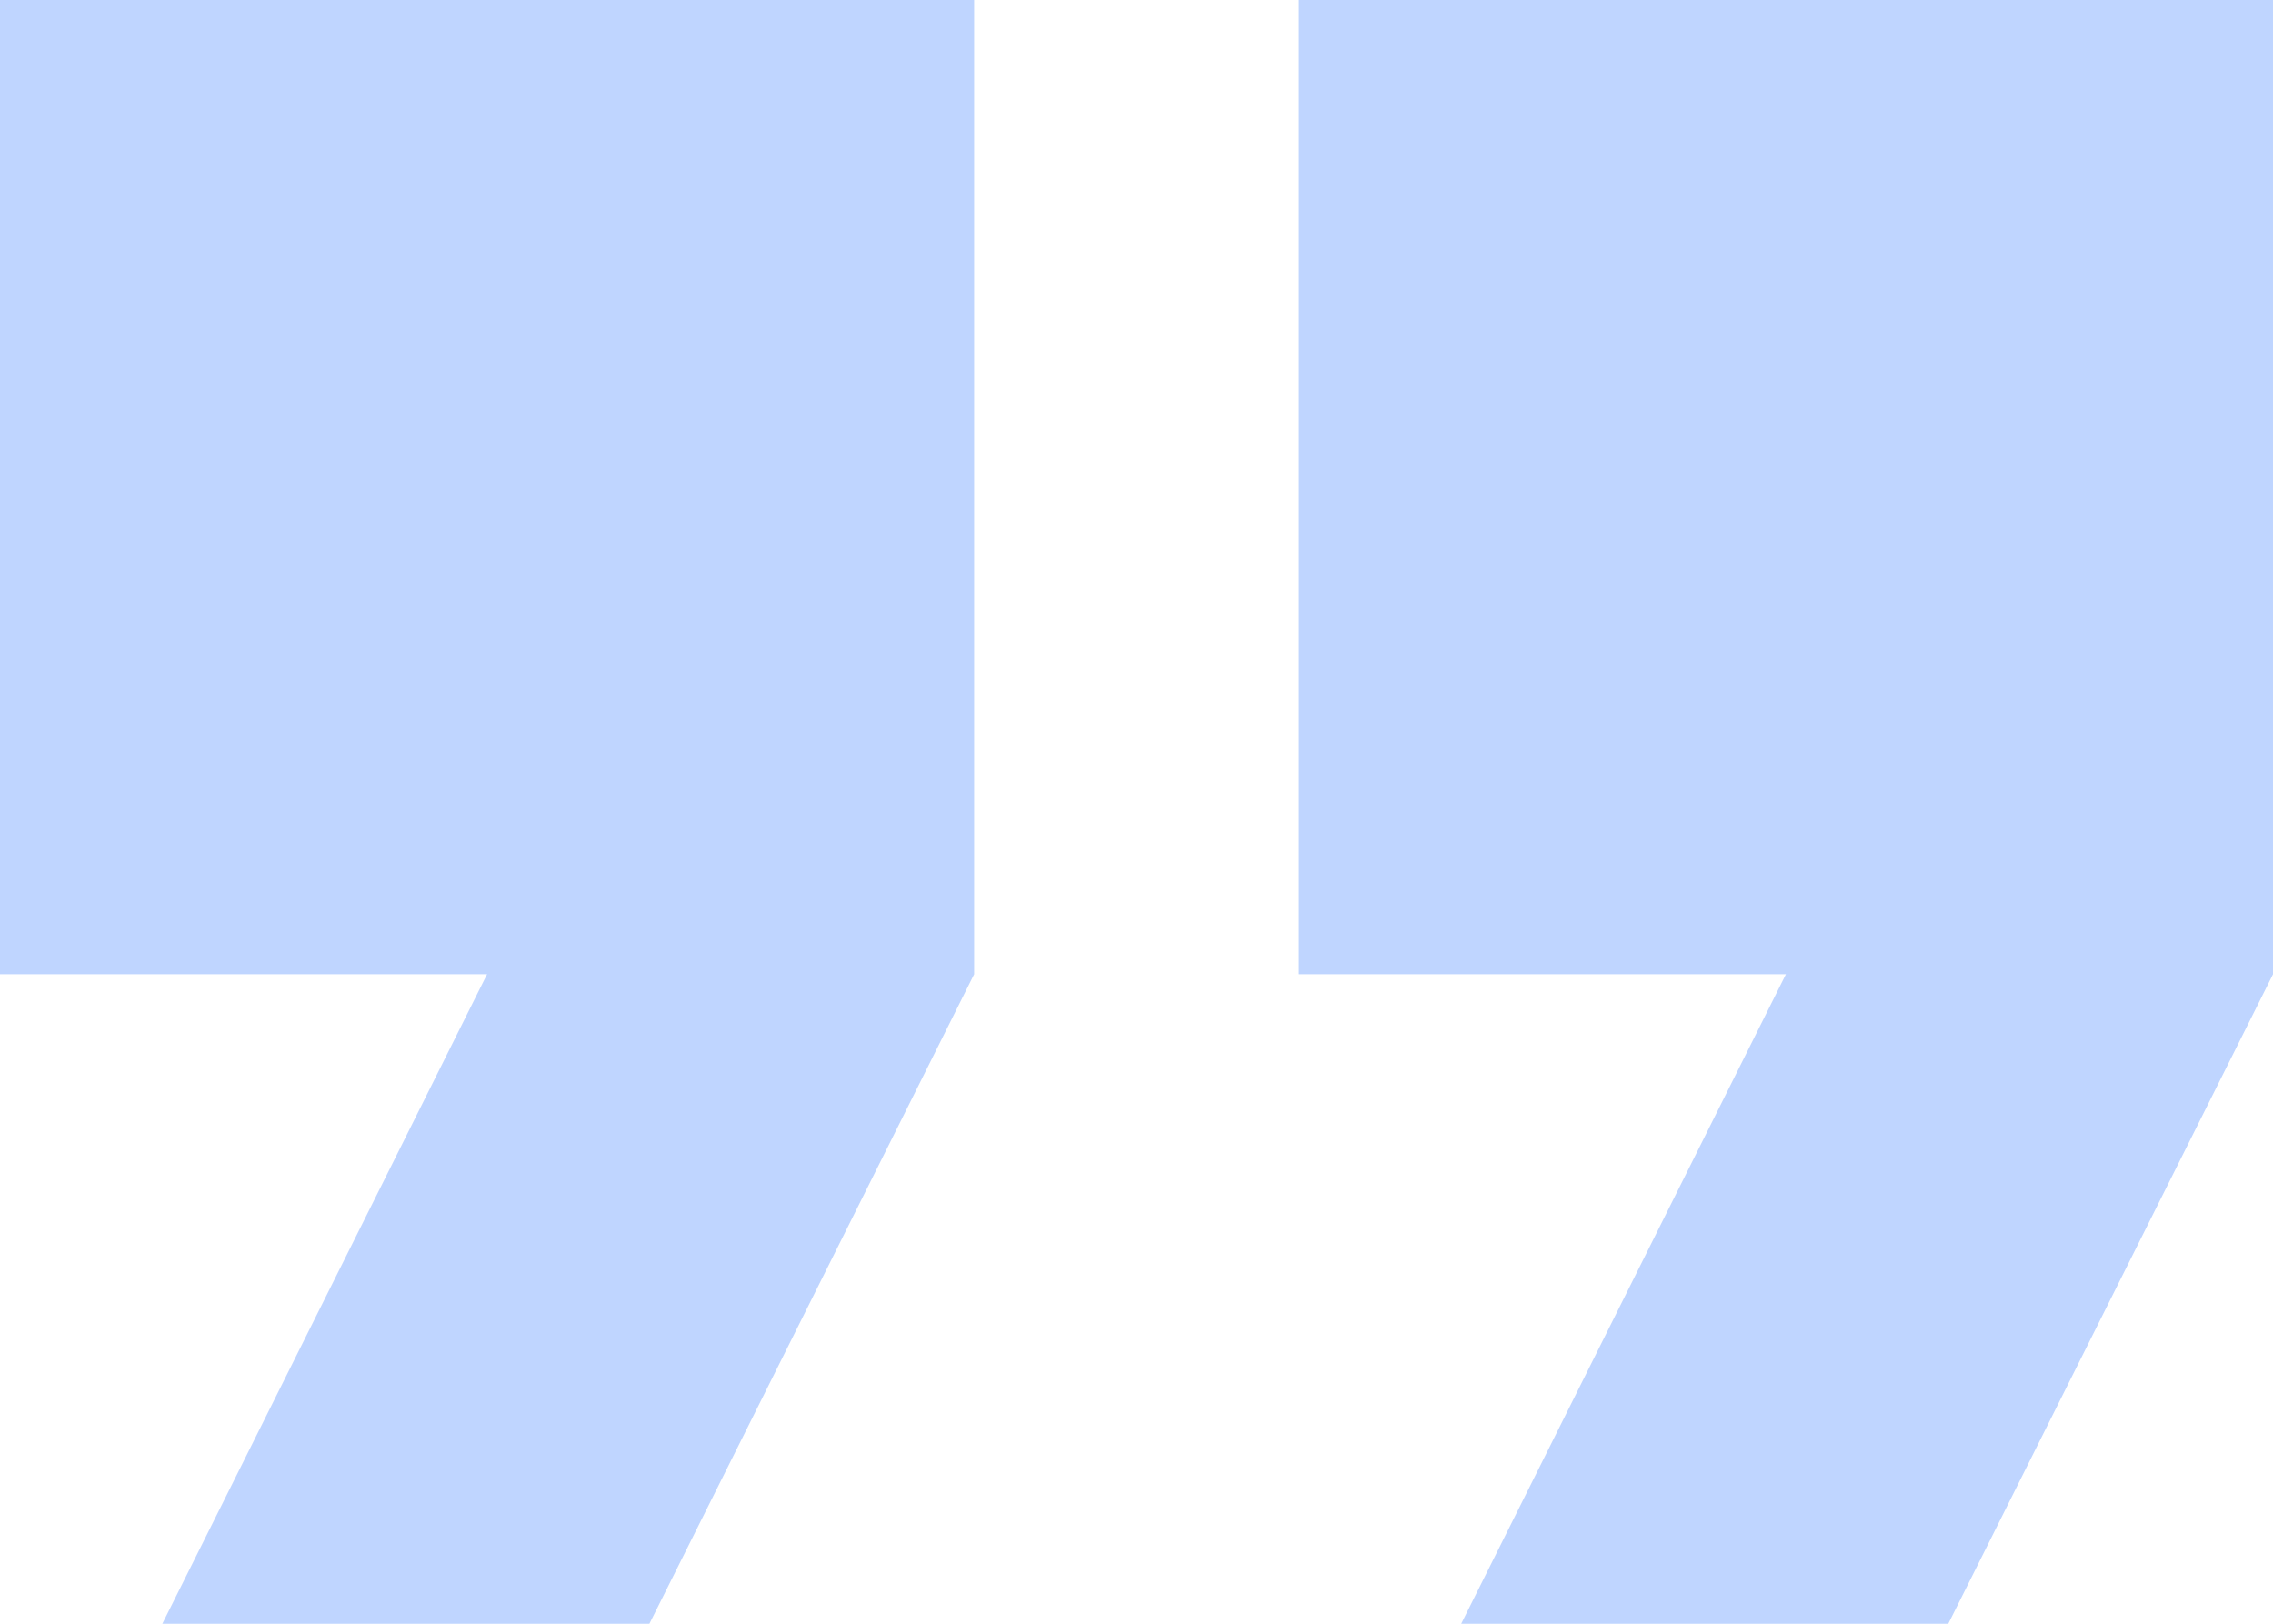 <svg xmlns="http://www.w3.org/2000/svg" width="149.1" height="106.5" viewBox="0 0 149.1 106.5">
  <path id="Icon_material-format-quote" data-name="Icon material-format-quote" d="M18.15,117H50.1L71.4,74.4V10.5H7.5V74.4H39.45Zm85.2,0H135.3l21.3-42.6V10.5H92.7V74.4h31.95Z" transform="translate(-7.5 -10.5)" fill="#bfd5ff"/>
</svg>

